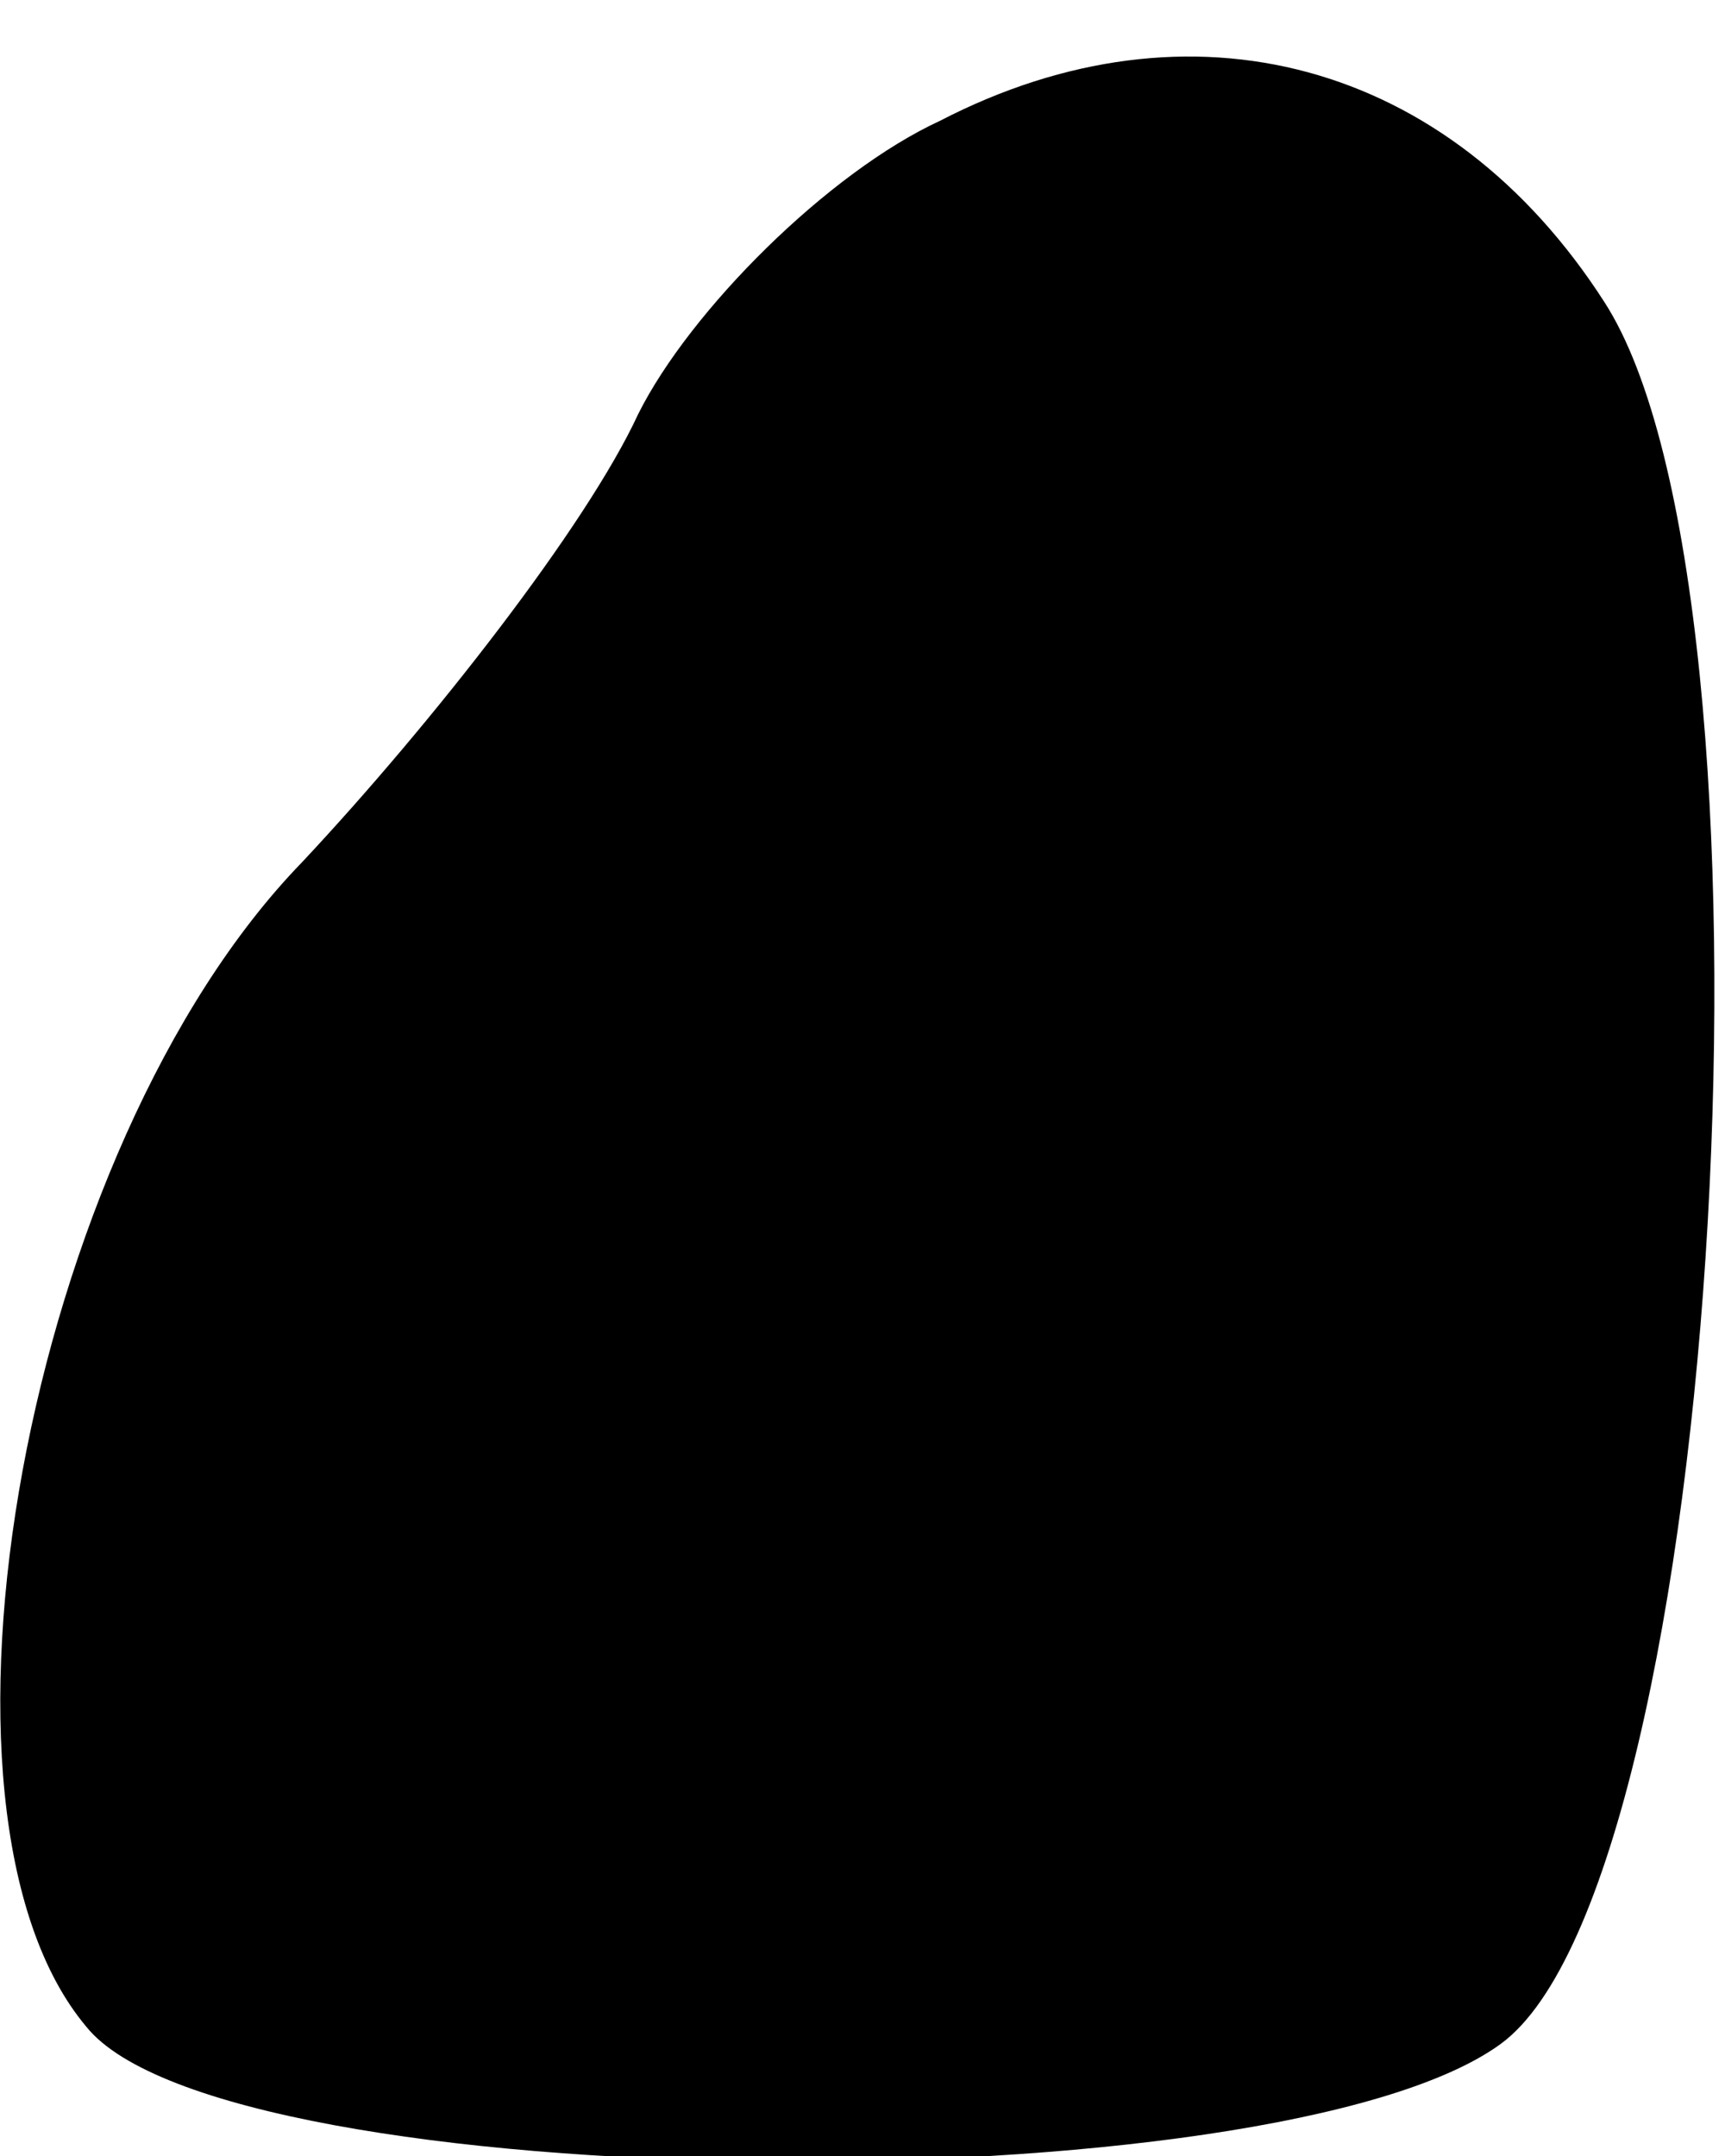 <?xml version="1.0" standalone="no"?>
<!DOCTYPE svg PUBLIC "-//W3C//DTD SVG 20010904//EN"
 "http://www.w3.org/TR/2001/REC-SVG-20010904/DTD/svg10.dtd">
<svg version="1.0" xmlns="http://www.w3.org/2000/svg"
 width="20pt" height="25pt" viewBox="0 0 20 25"
 preserveAspectRatio="xMidYMid meet">
<g transform="translate(0,25) scale(0.1,-0.1)"
fill="#000000" stroke="none">
<path fill="#000000" stroke="none" d="M109 236 c-13 -6 -29 -22 -35 -34 -6
-13 -24 -36 -39 -52 -32 -33 -46 -110 -25 -135 16 -20 138 -21 164 -2 26 19
34 168 12 202 -18 28 -48 36 -77 21z"/>
</g>
</svg>
